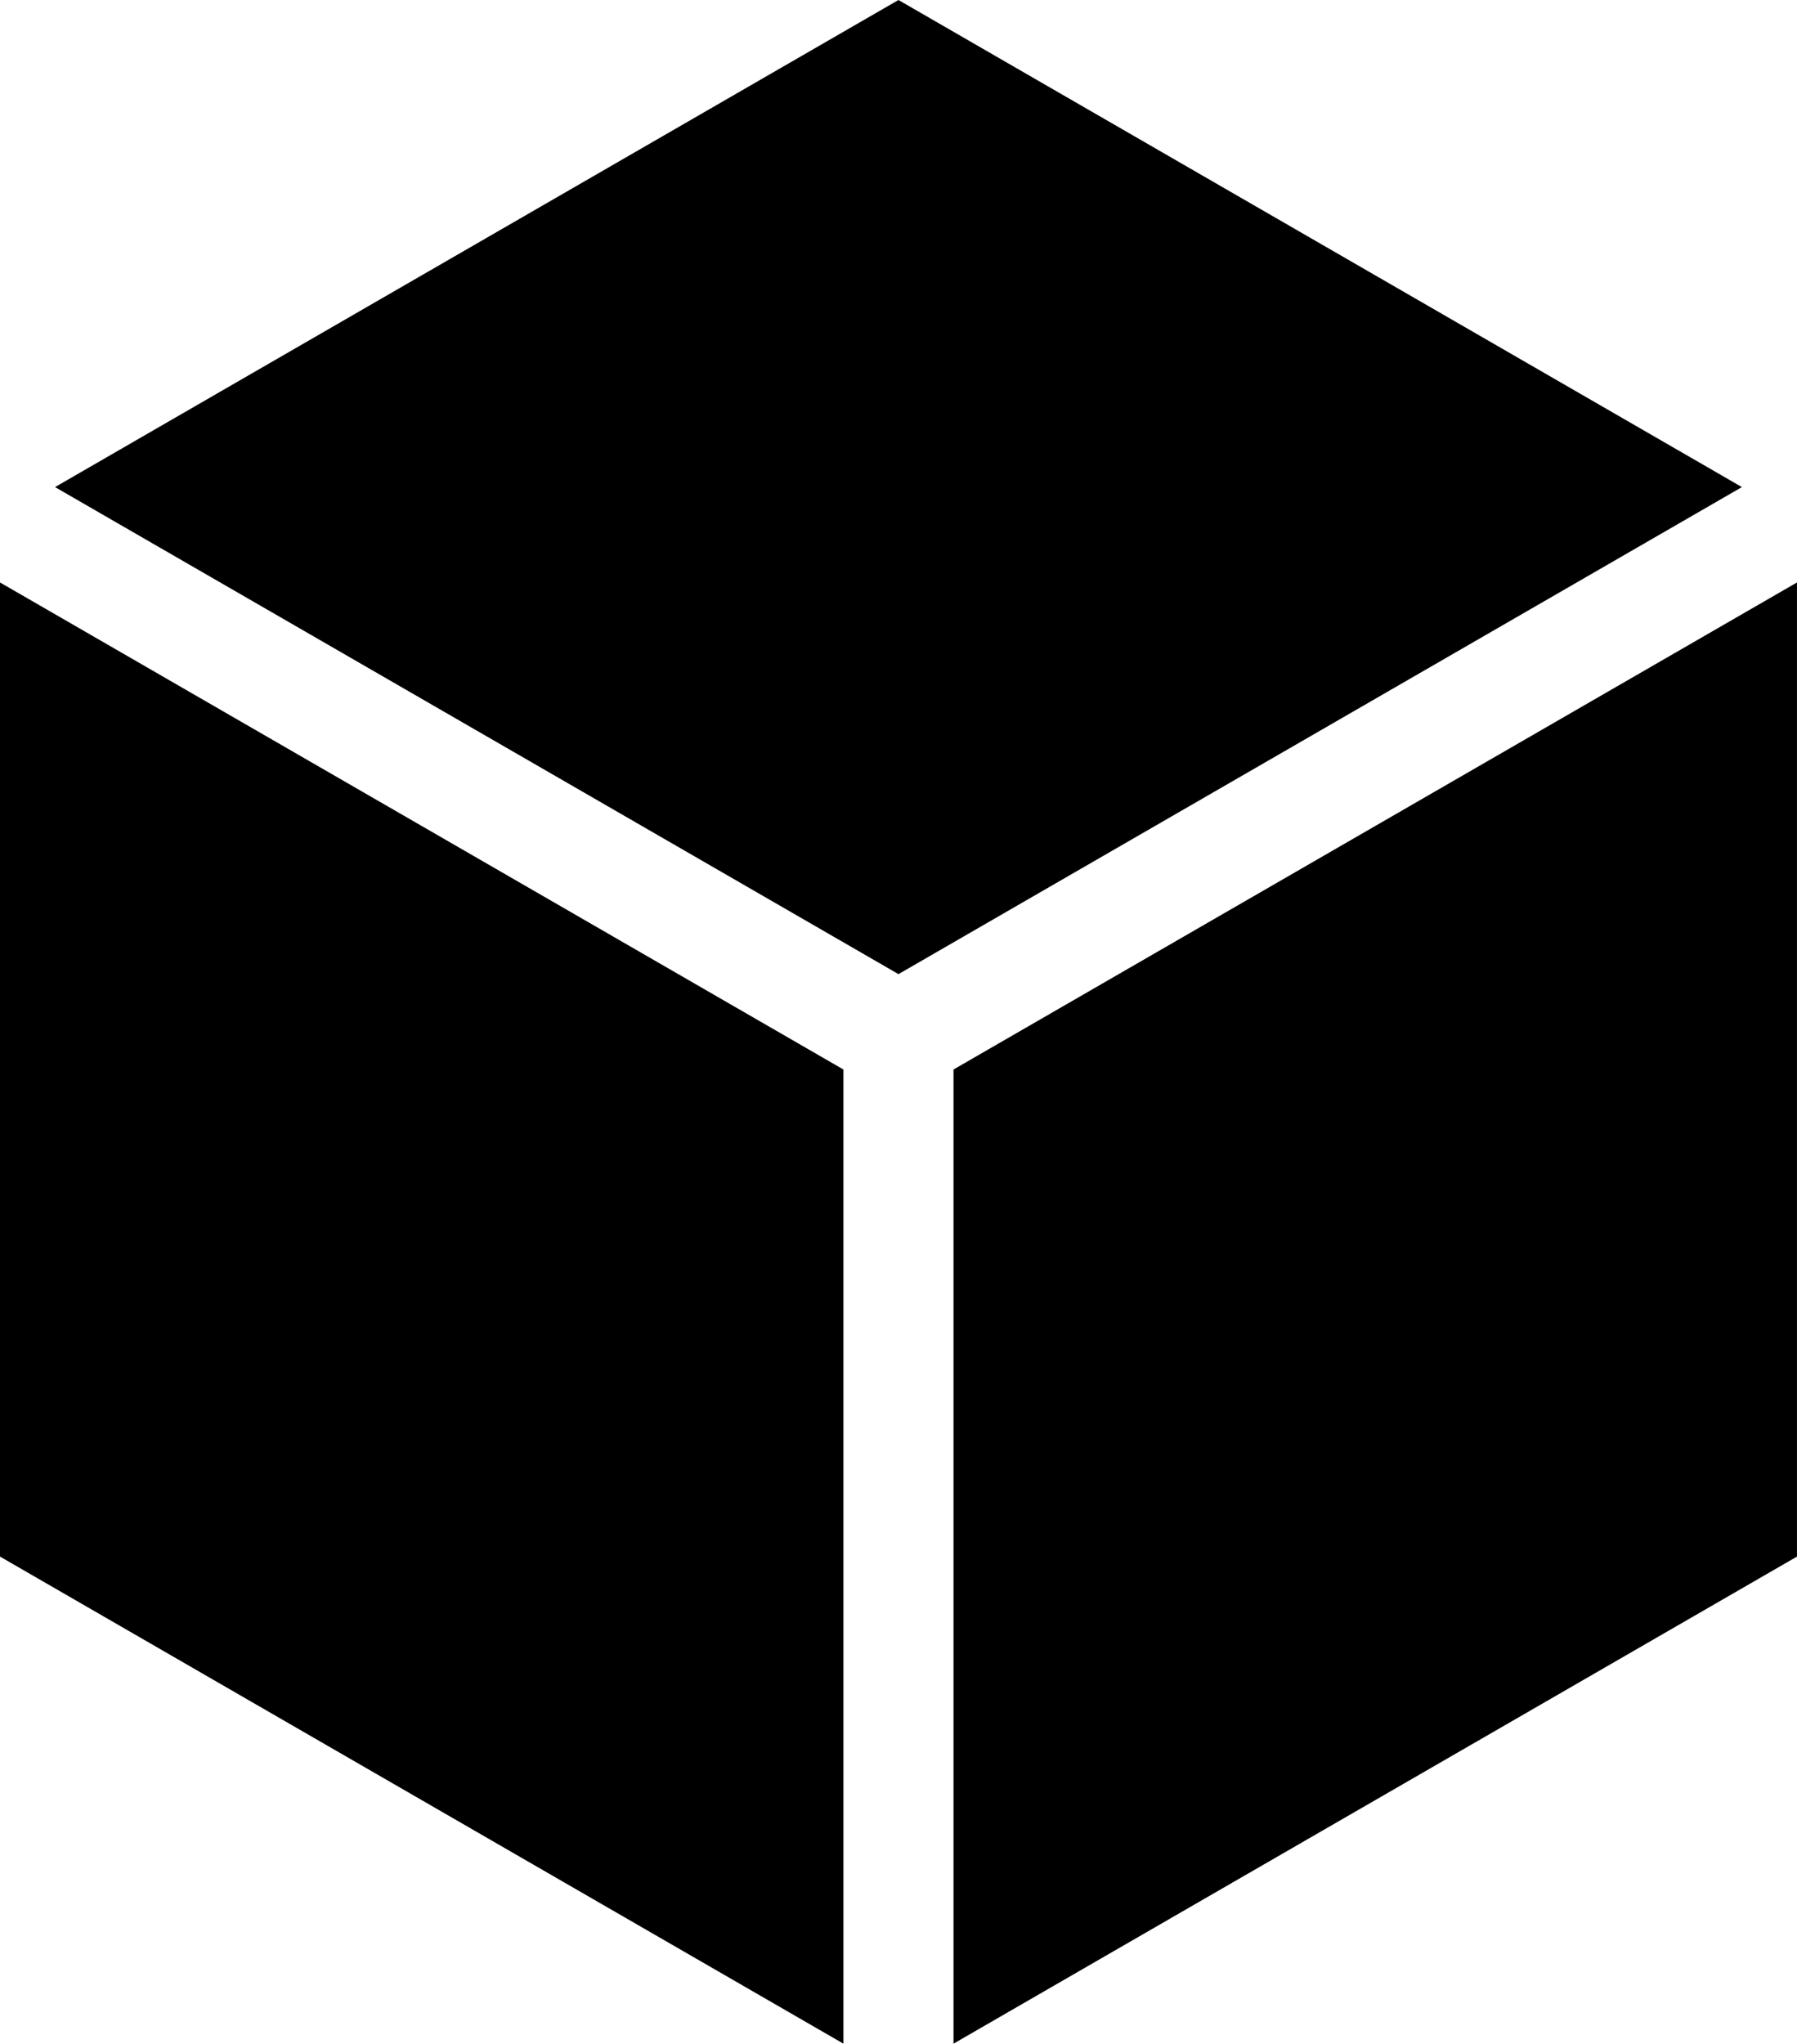 <?xml version="1.0" standalone="no"?>
<!DOCTYPE svg PUBLIC "-//W3C//DTD SVG 1.1//EN" "http://www.w3.org/Graphics/SVG/1.1/DTD/svg11.dtd">
<!--Generator: Xara Designer (www.xara.com), SVG filter version: 6.1.0.16-->
<svg stroke-width="0.501" stroke-linejoin="bevel" fill-rule="evenodd" xmlns:xlink="http://www.w3.org/1999/xlink" xmlns="http://www.w3.org/2000/svg" version="1.1" overflow="visible" width="194.195pt" height="220.807pt" viewBox="0 0 194.195 220.807">
 <defs>
	</defs>
 <g id="Document" fill="none" stroke="black" font-family="Times New Roman" font-size="16" transform="scale(1 -1)">
  <g id="Spread" transform="translate(0 -220.807)">
   <g id="Layer 1">
    <g id="Group" stroke="none" fill-rule="evenodd" stroke-width="4.198" stroke-miterlimit="79.84">
     <path d="M 194.193,157.876 L 103.042,105.255 L 103.042,0.004 L 194.193,52.63 Z" stroke-linejoin="round" stroke-linecap="round" marker-start="none" marker-end="none"/>
     <path d="M 91.146,0.004 L 91.146,105.255 L 0,157.876 L 0,52.63 Z" stroke-linejoin="round" stroke-linecap="round" marker-start="none" marker-end="none"/>
     <path d="M 91.146,0.004 L 0,52.63 L 0,157.876 L 91.146,105.255 Z" fill="#000000" stroke-linejoin="miter" marker-start="none" marker-end="none"/>
     <path d="M 194.193,157.876 L 194.193,52.63 L 103.042,0.004 L 103.042,105.255 Z" fill="#000000" stroke-linejoin="miter" marker-start="none" marker-end="none"/>
     <path d="M 97.094,220.807 L 188.241,168.181 L 97.094,115.56 L 5.948,168.181 Z" fill="#000000" stroke-linejoin="miter" marker-start="none" marker-end="none"/>
     <path d="M 97.094,220.807 L 188.241,168.181 L 97.094,115.56 L 5.948,168.181 Z" stroke-linejoin="round" stroke-linecap="round" marker-start="none" marker-end="none"/>
    </g>
   </g>
  </g>
 </g>
</svg>
